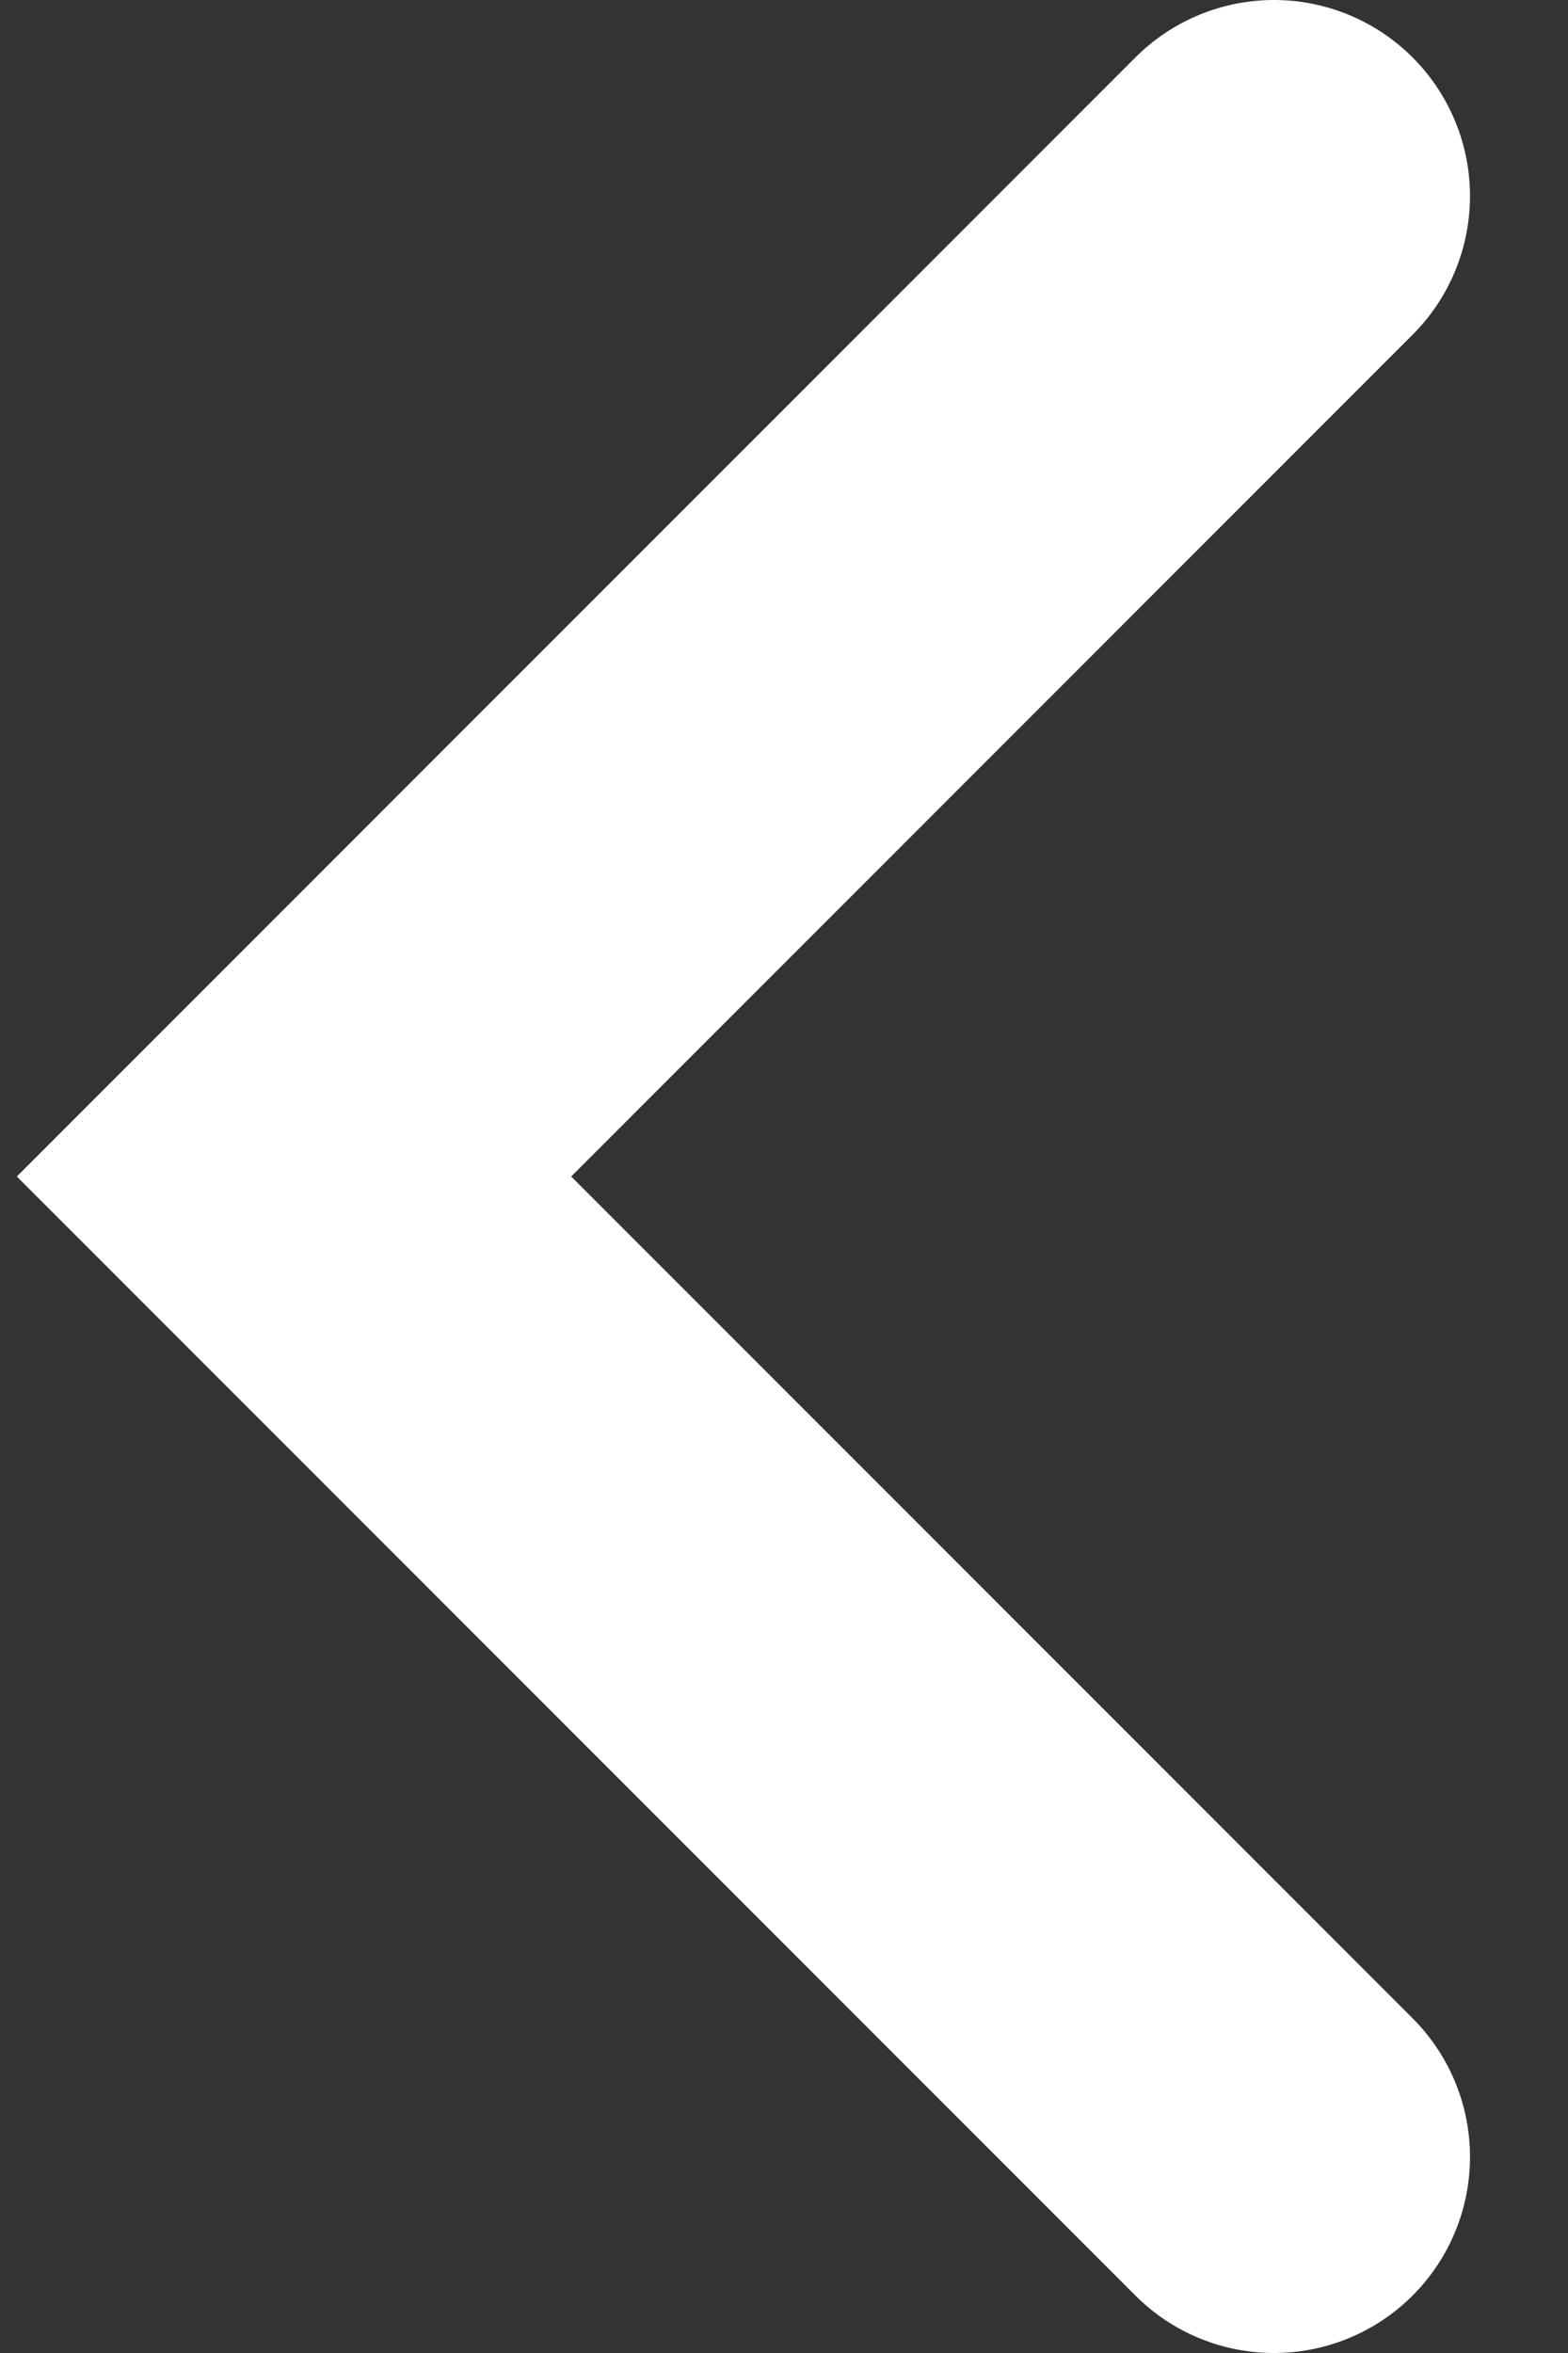 <svg width="8" height="12" fill="none" xmlns="http://www.w3.org/2000/svg"><rect width="100%" height="100%" fill="#333333" stroke="none"/><path d="M6.5 11l-5-5 5-5" stroke="#fff" stroke-width="2" stroke-linecap="round"/></svg>